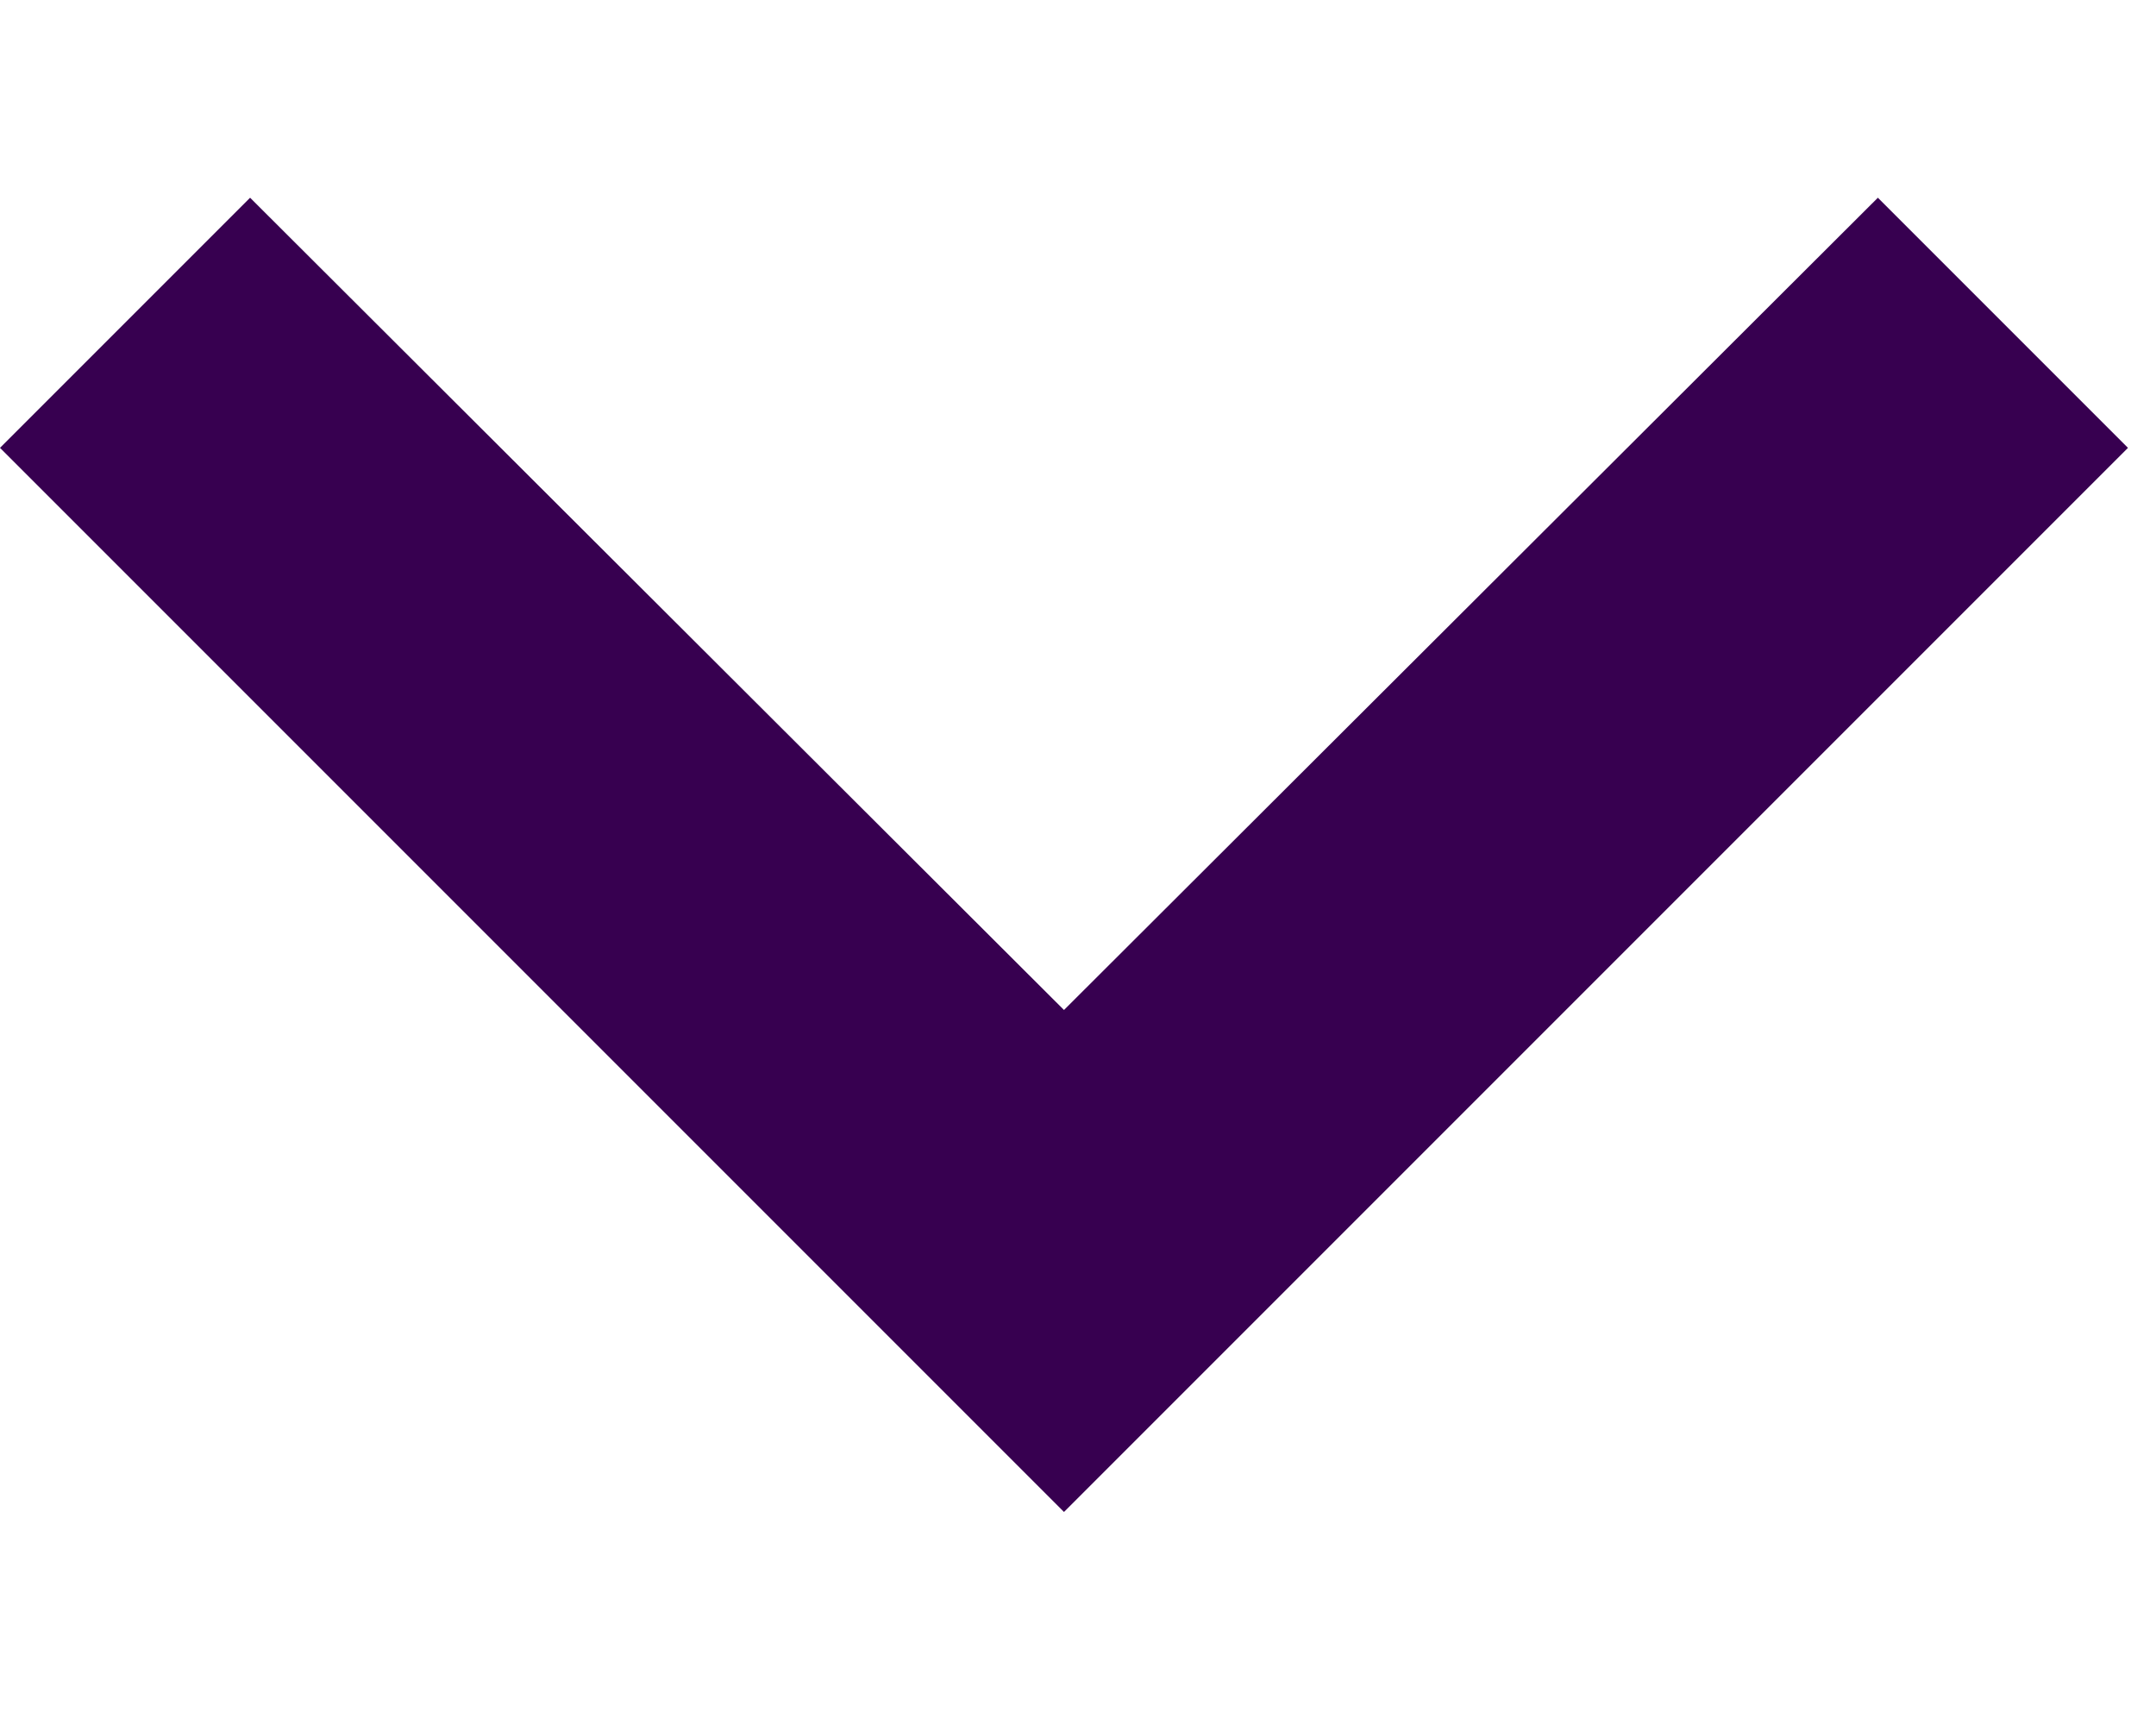 <svg width="10" height="8" viewBox="0 0 10 8" fill="none" xmlns="http://www.w3.org/2000/svg">
<path d="M1.16 0.917L4.935 4.684L8.71 0.917L9.87 2.077L4.935 7.012L0 2.077L1.16 0.917Z" fill="#370050"/>
</svg>
